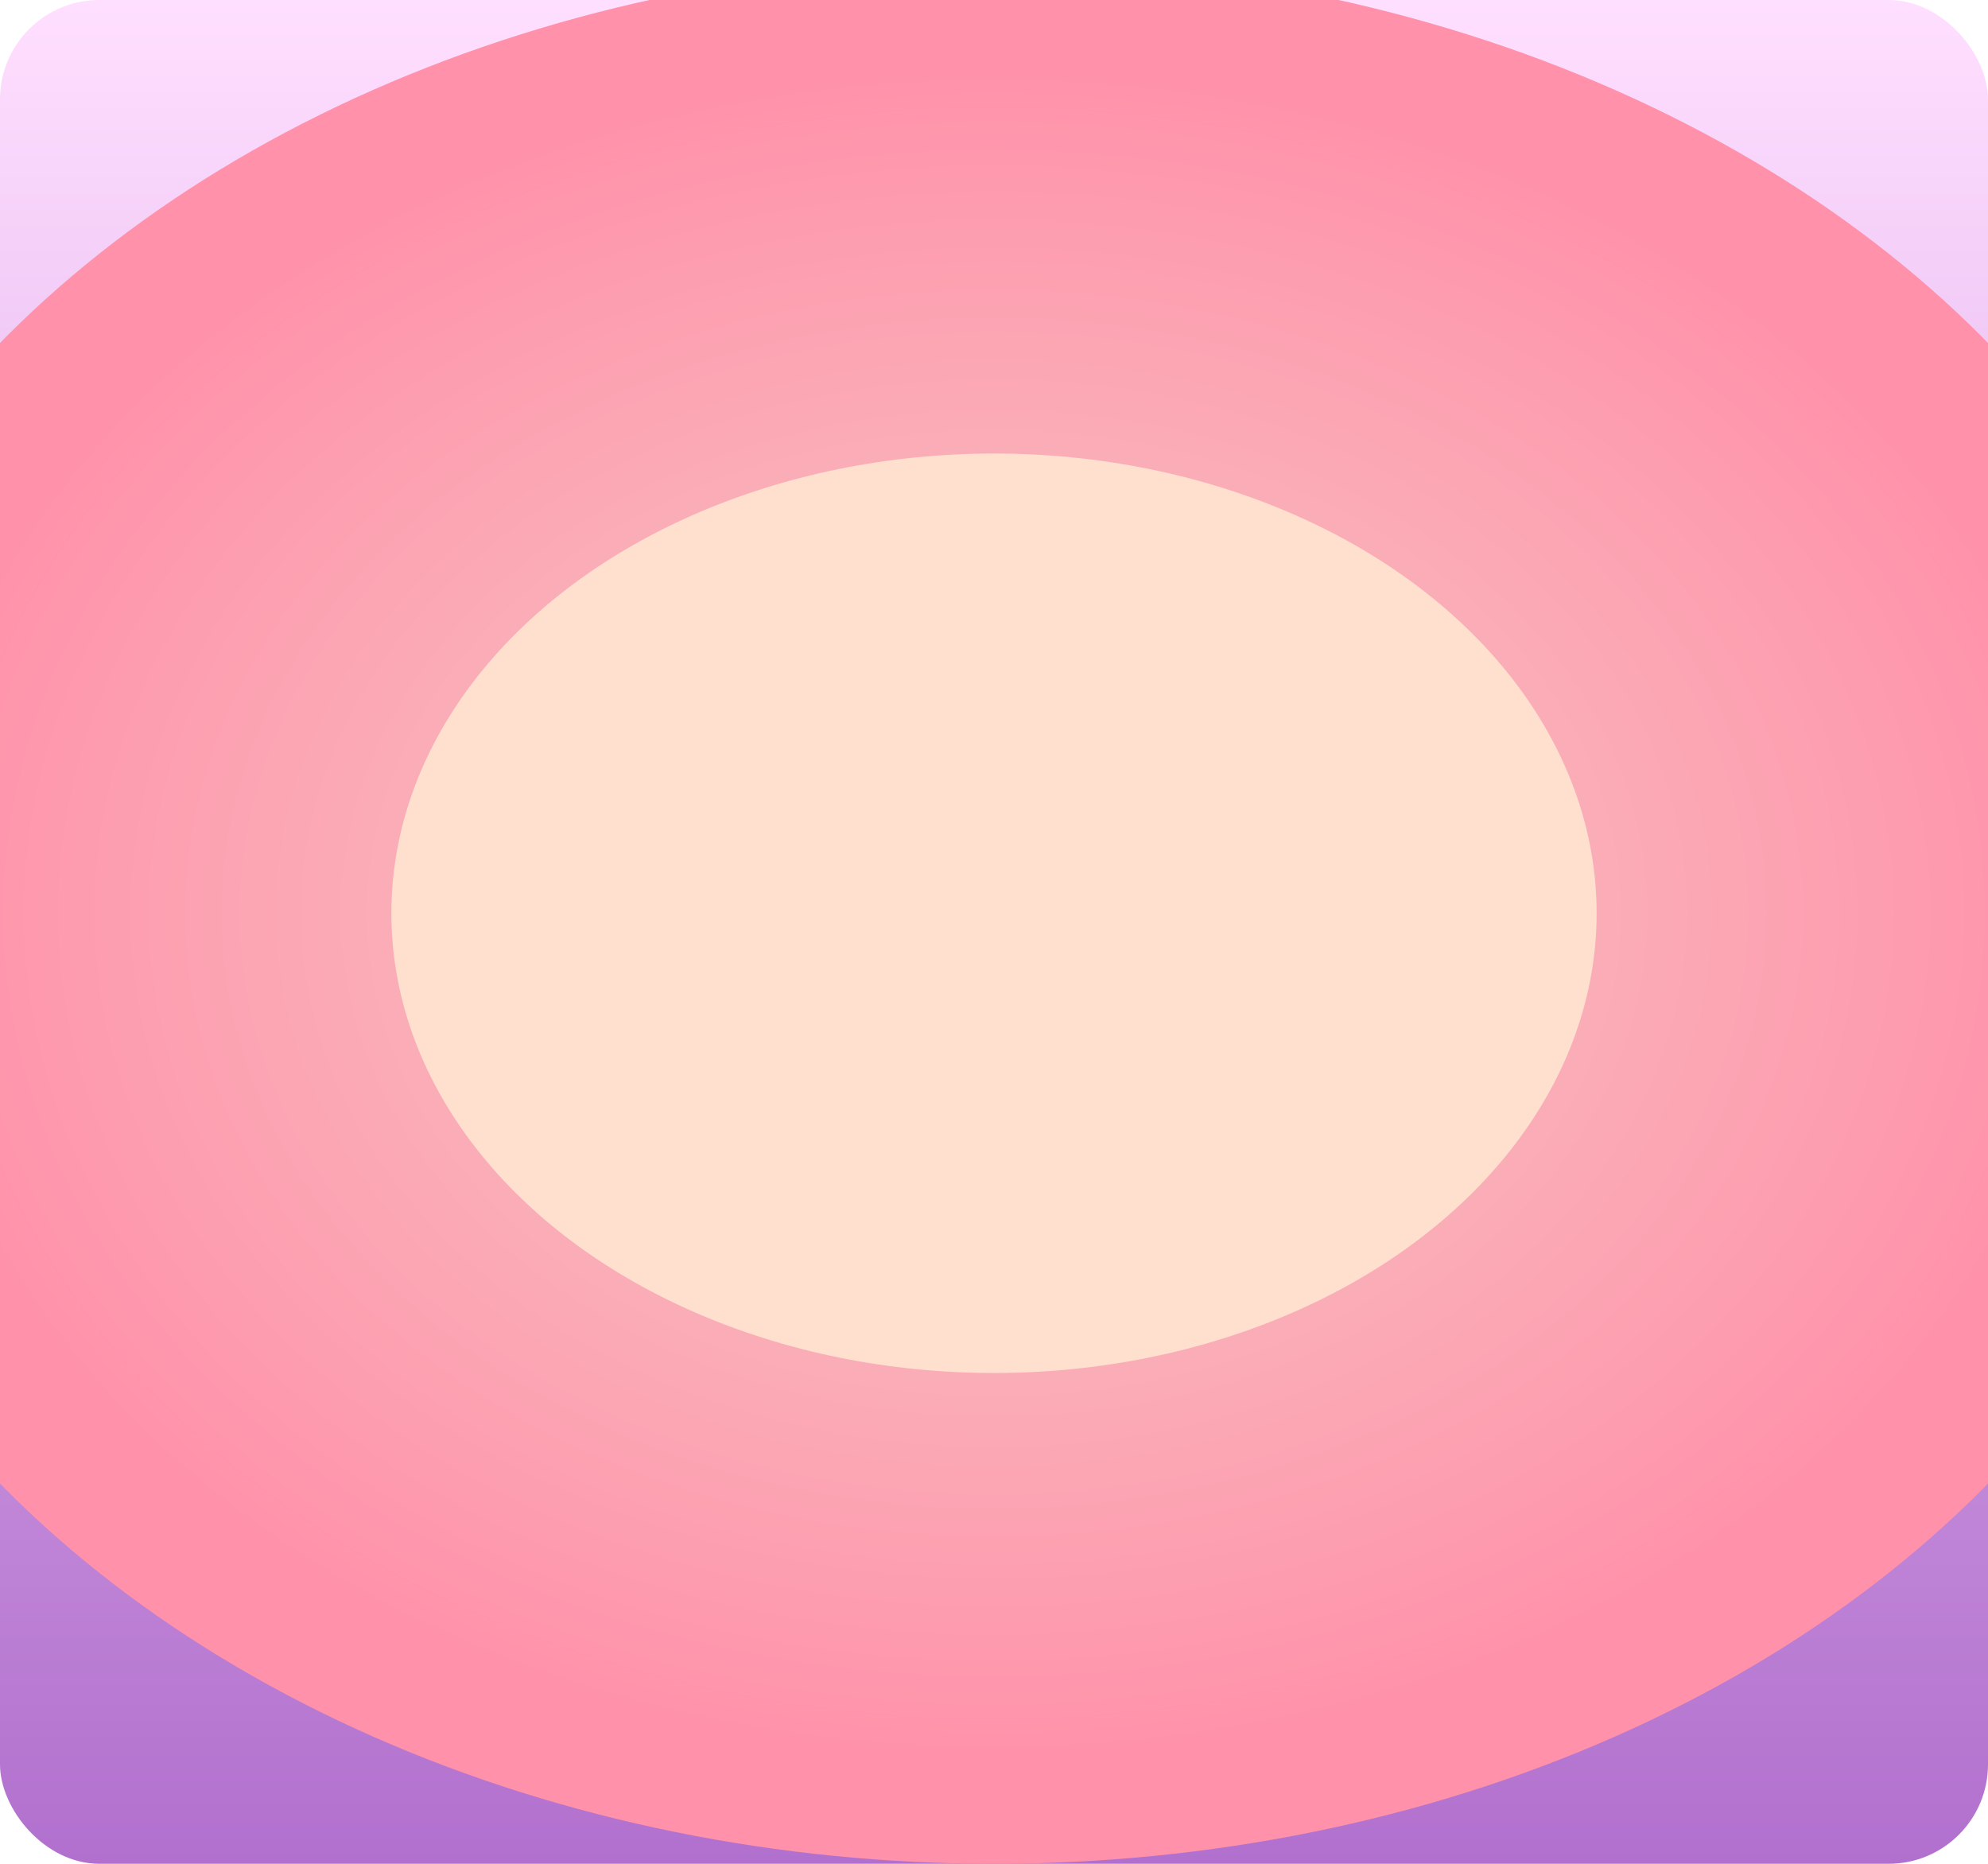 <svg width="320" height="300" viewBox="0 0 320 300" fill="none" xmlns="http://www.w3.org/2000/svg">
<g clip-path="url(#clip0_1_66)">
<rect width="320" height="300" rx="16" fill="white"/>
<g clip-path="url(#clip1_1_66)">
<rect x="-40" width="400" height="300" rx="16" fill="url(#paint0_linear_1_66)"/>
<g filter="url(#filter0_f_1_66)">
<ellipse cx="160" cy="147" rx="200" ry="153" fill="url(#paint1_radial_1_66)"/>
</g>
<g filter="url(#filter1_f_1_66)">
<ellipse cx="160" cy="147" rx="97" ry="74" fill="#FFE0CF"/>
</g>
</g>
</g>
<defs>
<filter id="filter0_f_1_66" x="-120" y="-86" width="560" height="466" filterUnits="userSpaceOnUse" color-interpolation-filters="sRGB">
<feFlood flood-opacity="0" result="BackgroundImageFix"/>
<feBlend mode="normal" in="SourceGraphic" in2="BackgroundImageFix" result="shape"/>
<feGaussianBlur stdDeviation="40" result="effect1_foregroundBlur_1_66"/>
</filter>
<filter id="filter1_f_1_66" x="-37" y="-27" width="394" height="348" filterUnits="userSpaceOnUse" color-interpolation-filters="sRGB">
<feFlood flood-opacity="0" result="BackgroundImageFix"/>
<feBlend mode="normal" in="SourceGraphic" in2="BackgroundImageFix" result="shape"/>
<feGaussianBlur stdDeviation="50" result="effect1_foregroundBlur_1_66"/>
</filter>
<linearGradient id="paint0_linear_1_66" x1="160" y1="0" x2="160" y2="300" gradientUnits="userSpaceOnUse">
<stop stop-color="#FFDFFF"/>
<stop offset="1" stop-color="#B170CE"/>
</linearGradient>
<radialGradient id="paint1_radial_1_66" cx="0" cy="0" r="1" gradientUnits="userSpaceOnUse" gradientTransform="translate(160 147) rotate(90) scale(136.5 178.431)">
<stop stop-color="#F6CEC6"/>
<stop offset="1" stop-color="#FF91AA"/>
</radialGradient>
<clipPath id="clip0_1_66">
<rect width="320" height="300" rx="16" fill="white"/>
</clipPath>
<clipPath id="clip1_1_66">
<rect x="-40" width="400" height="300" rx="16" fill="white"/>
</clipPath>
</defs>
</svg>

